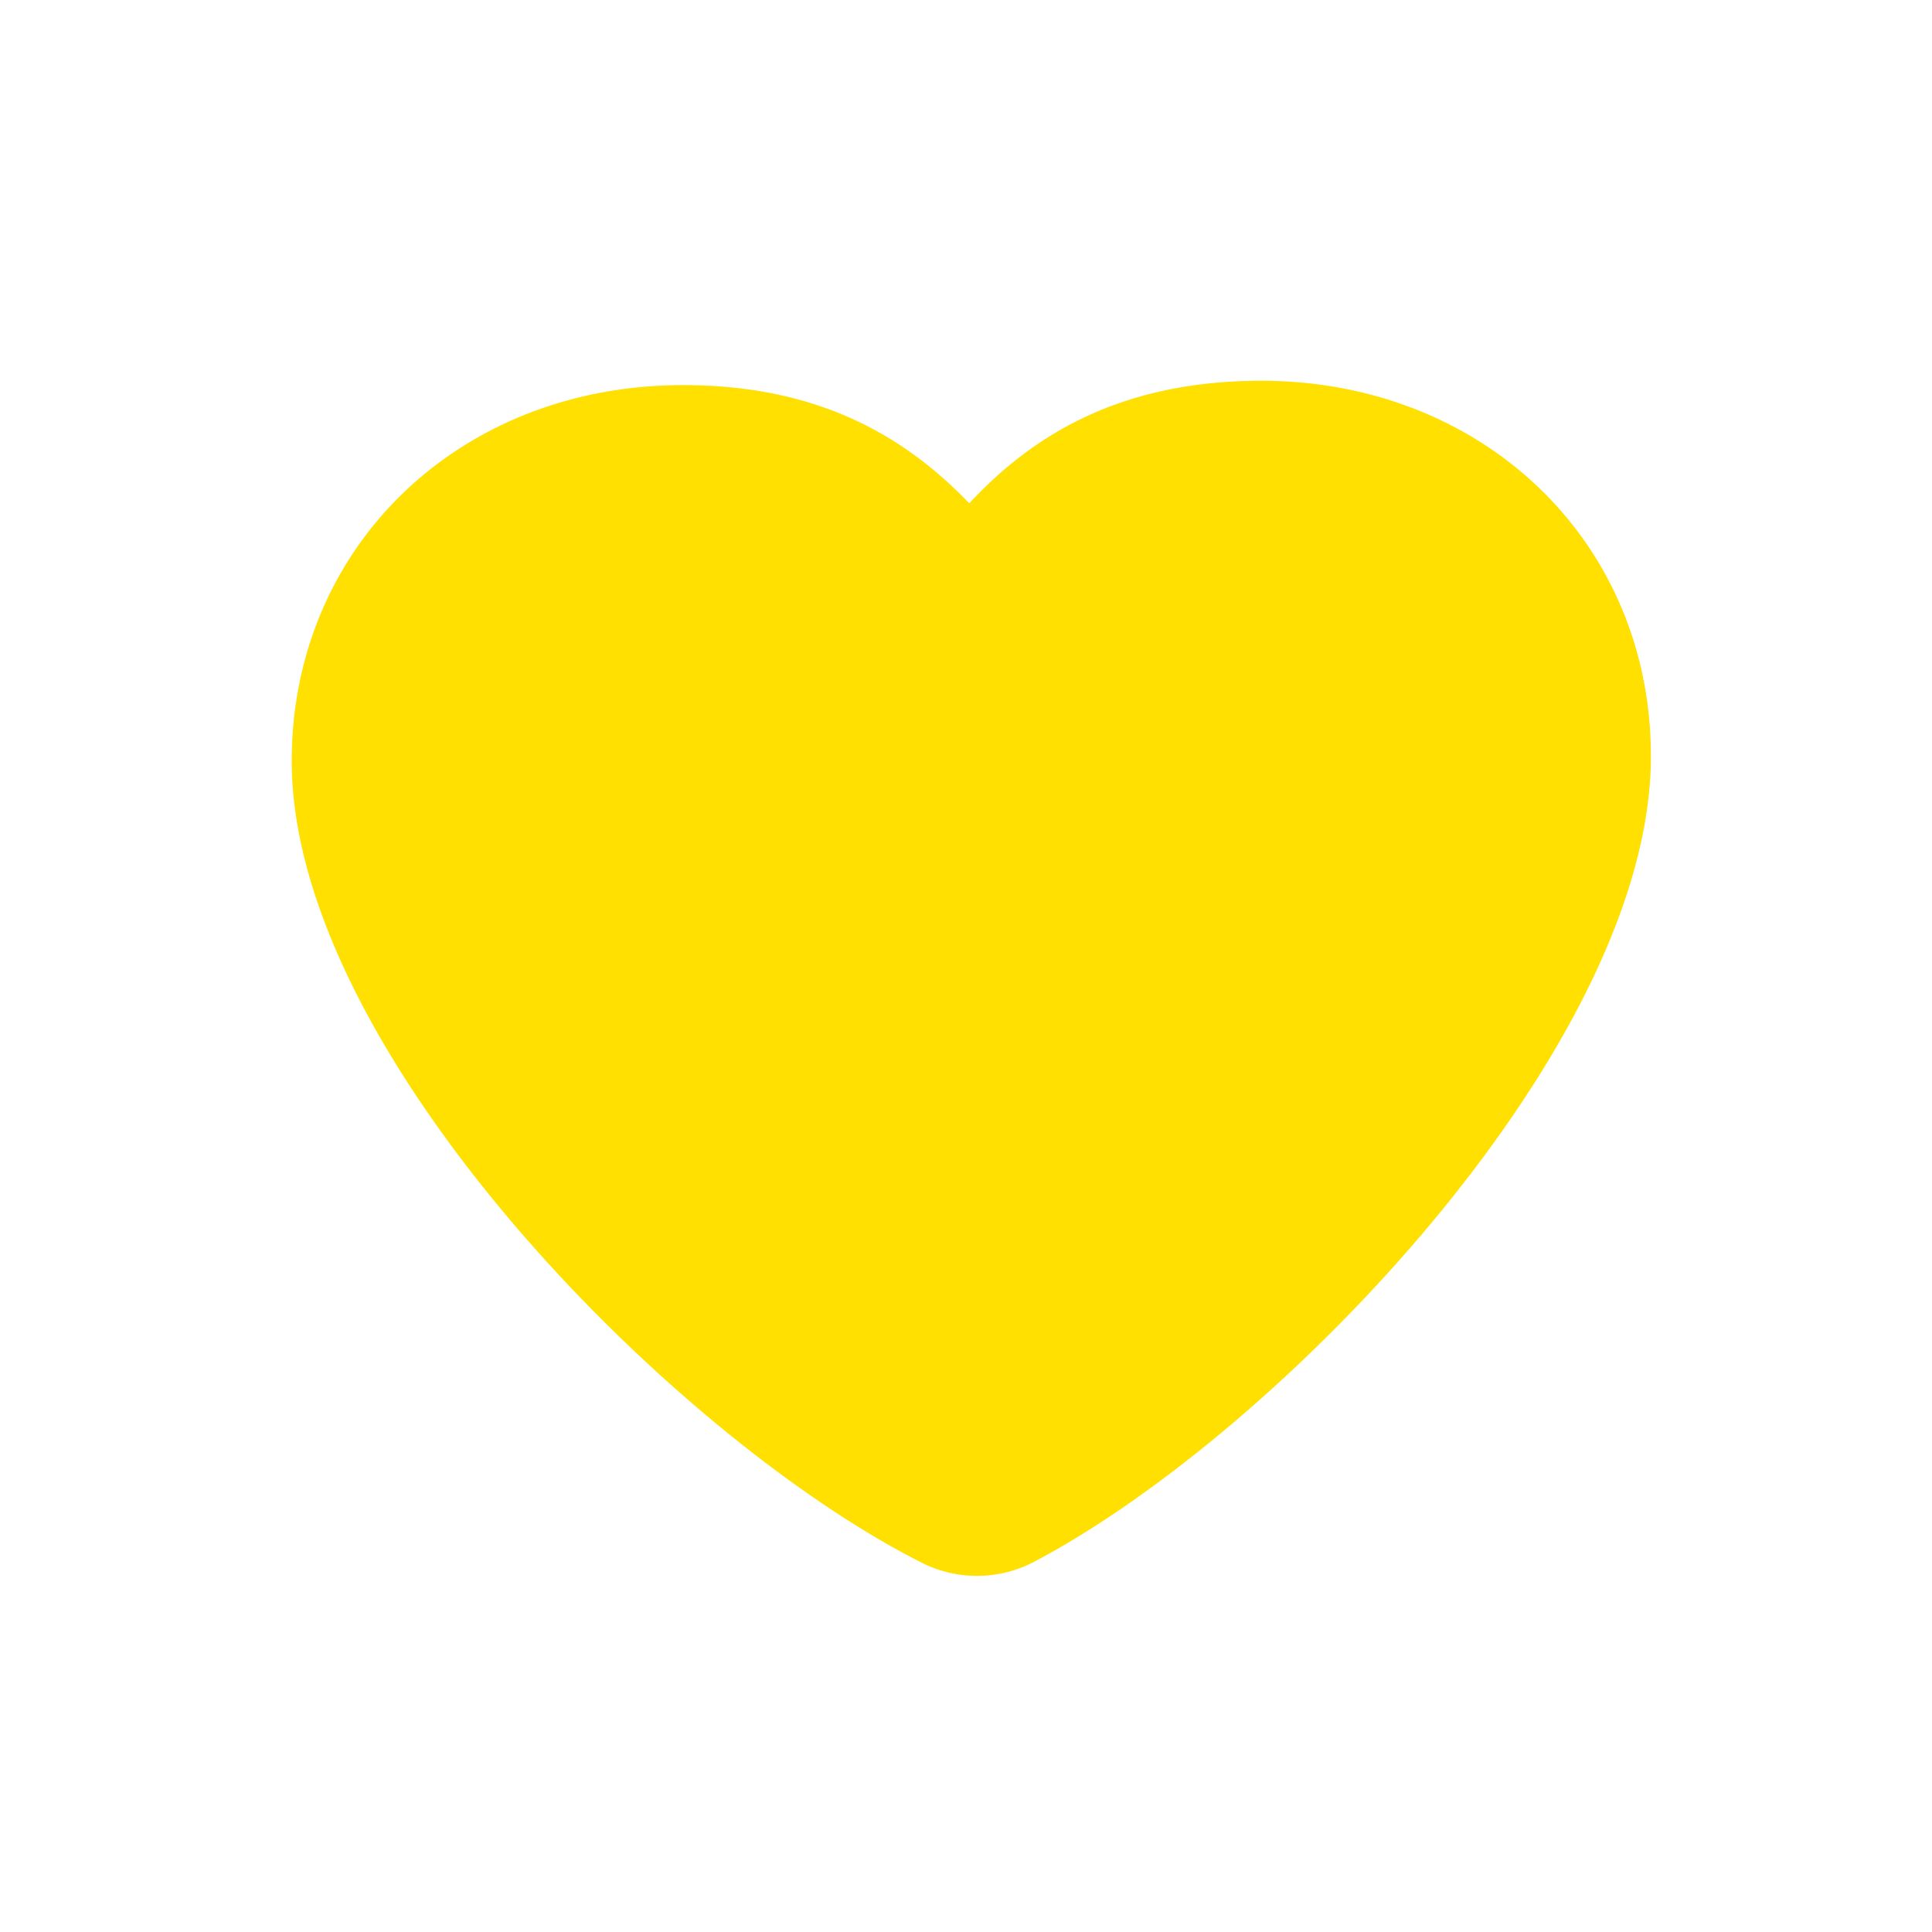<svg width="26" height="26" fill="none" viewBox="0 0 26 26" xmlns="http://www.w3.org/2000/svg"><path d="m16.922 5.124c-1.868.015-3.035.742-3.878 1.649-.861-.896-2.035-1.604-3.902-1.59-3.001.023-5.237 2.213-5.216 5.1.035 3.897 5.12 9.05 8.476 10.746a1.65 1.65 0 001.516-.012c3.323-1.753 8.334-6.982 8.299-10.88-.02-2.879-2.294-5.035-5.295-5.013z" fill="#FFE000"/></svg>
